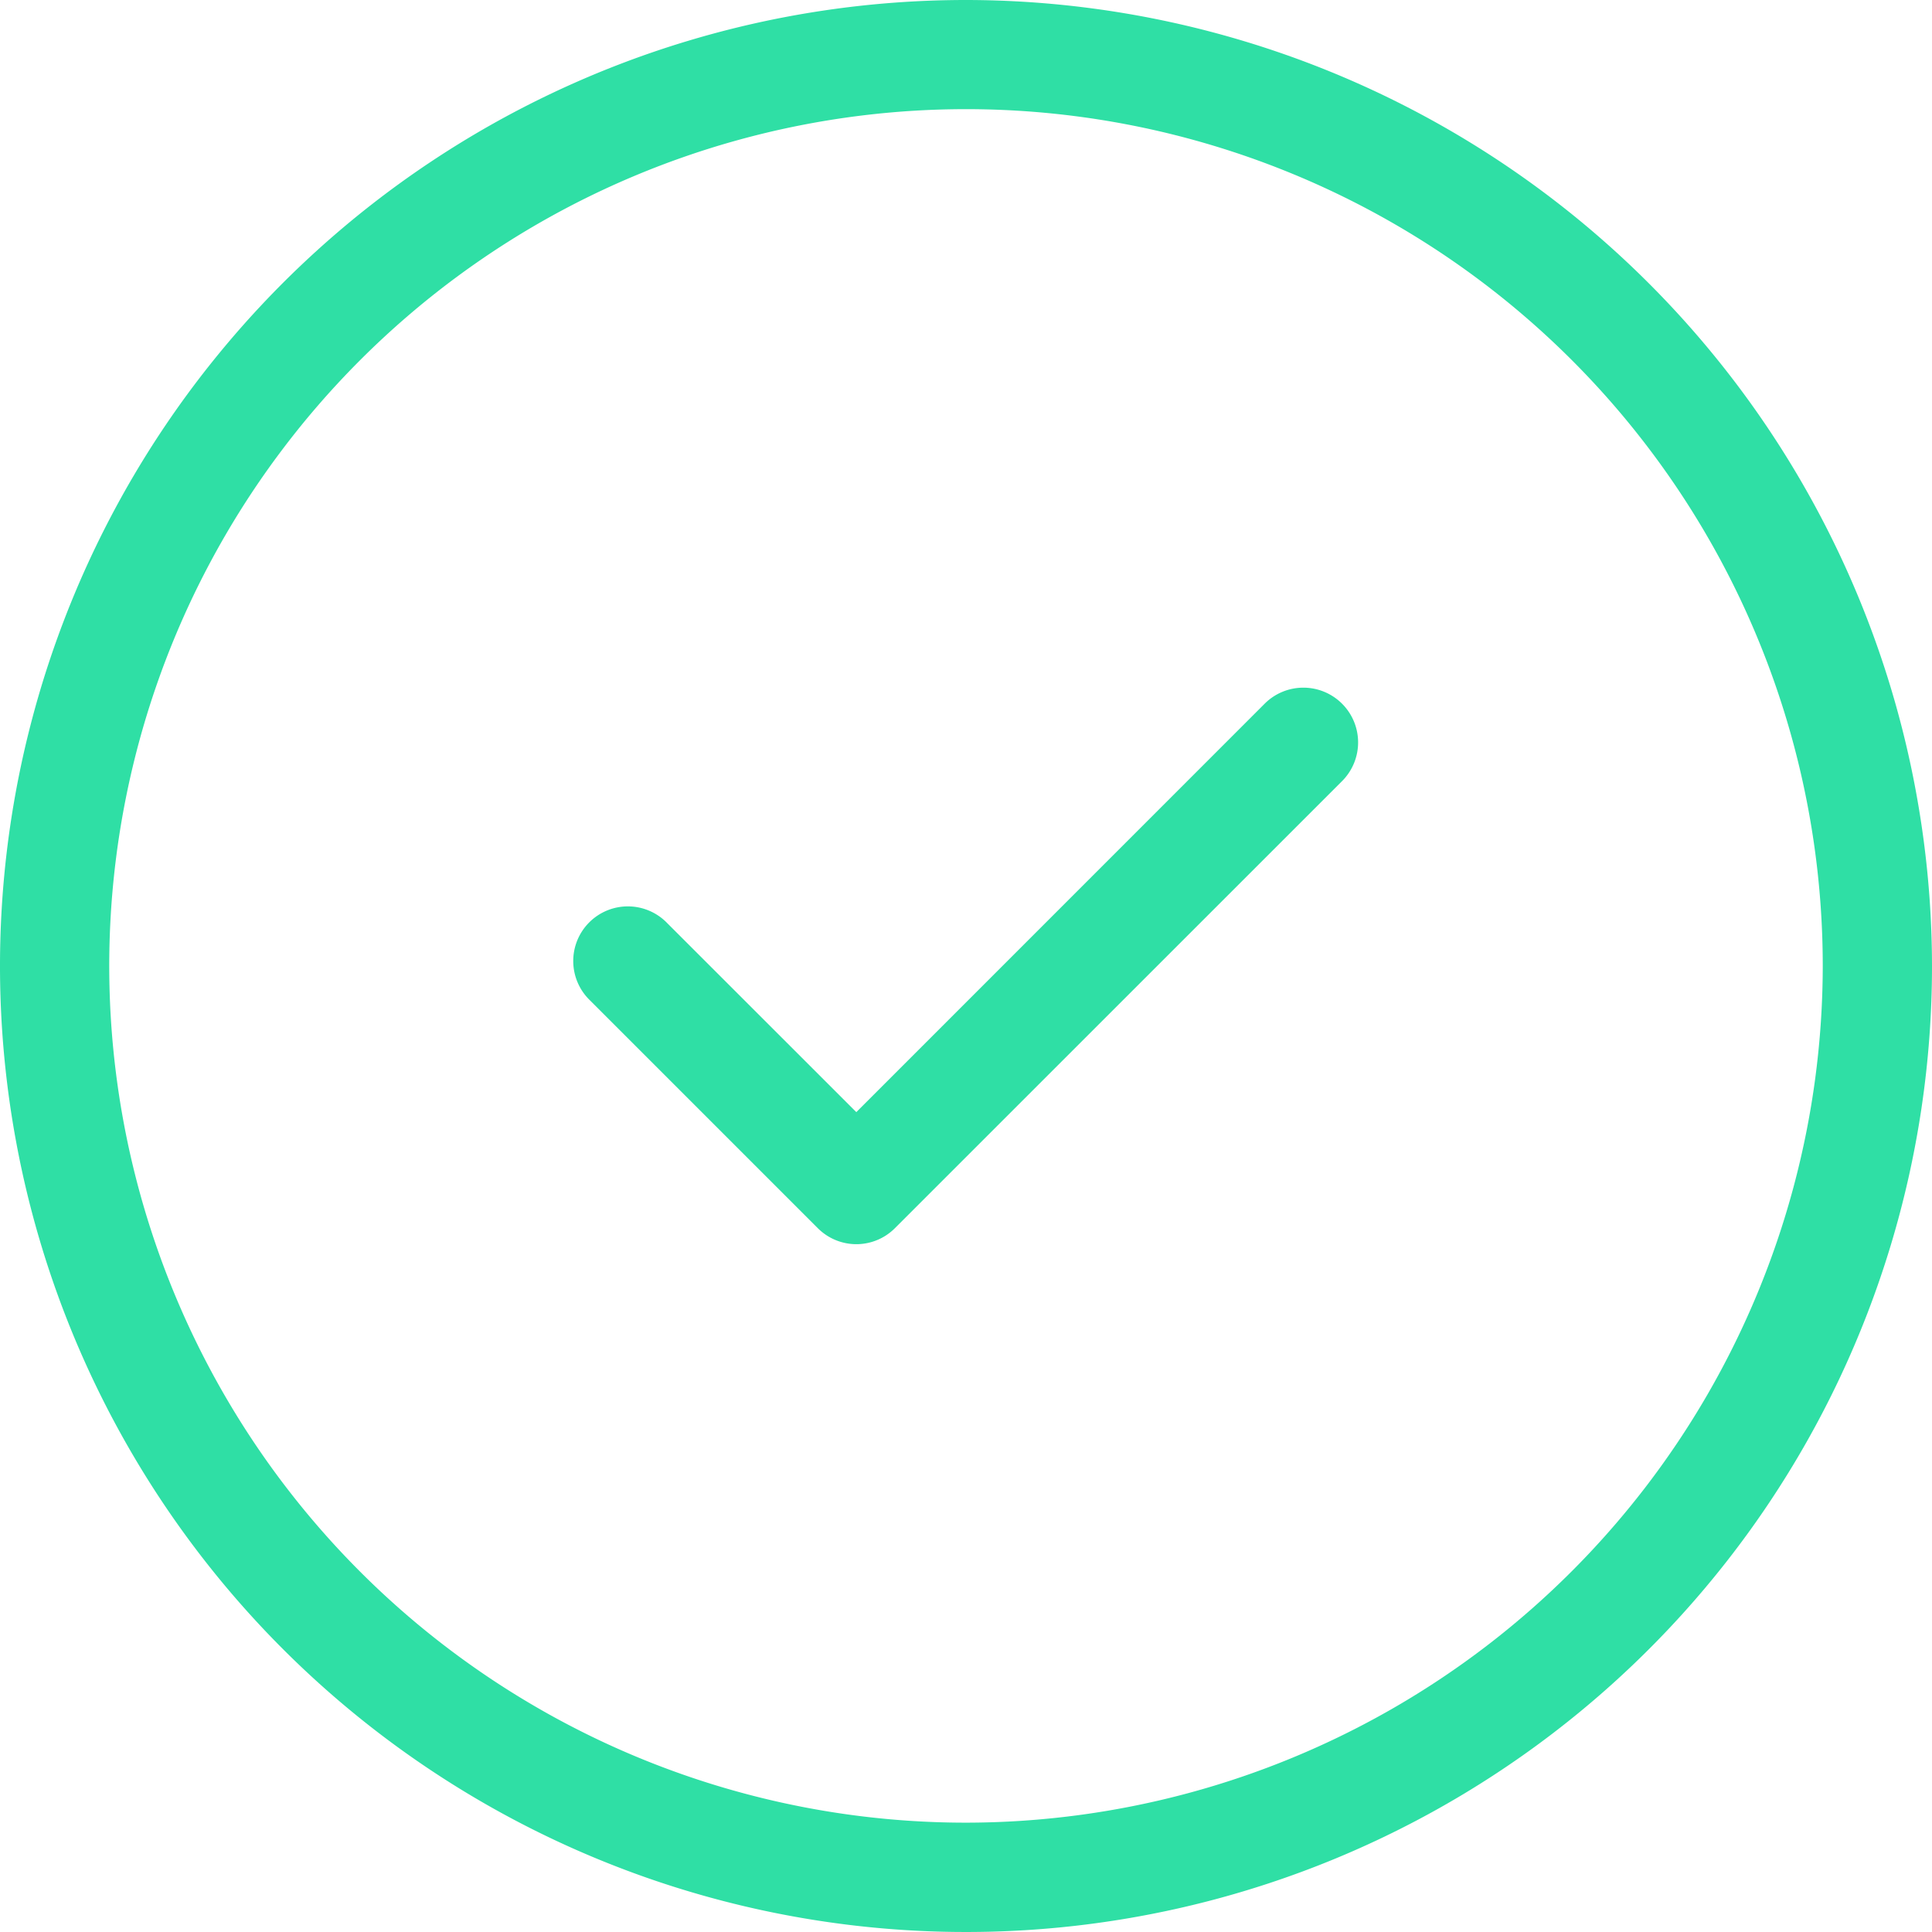 <svg xmlns="http://www.w3.org/2000/svg" width="22" height="22" viewBox="0 0 22 22">
  <path id="Check_mark_rounde" data-name="Check mark rounde" d="M20.756,11A9.756,9.756,0,1,0,11,20.755,9.766,9.766,0,0,0,20.756,11ZM22,11A11,11,0,1,1,11,0,11.012,11.012,0,0,1,22,11ZM15.283,8.014a.623.623,0,0,1,0,.88l-5.092,5.091a.62.62,0,0,1-.879,0L6.718,11.391a.622.622,0,1,1,.879-.88l2.154,2.153L14.4,8.014A.623.623,0,0,1,15.283,8.014Z" fill="#2fdfa5" fill-rule="evenodd"/>
</svg>
